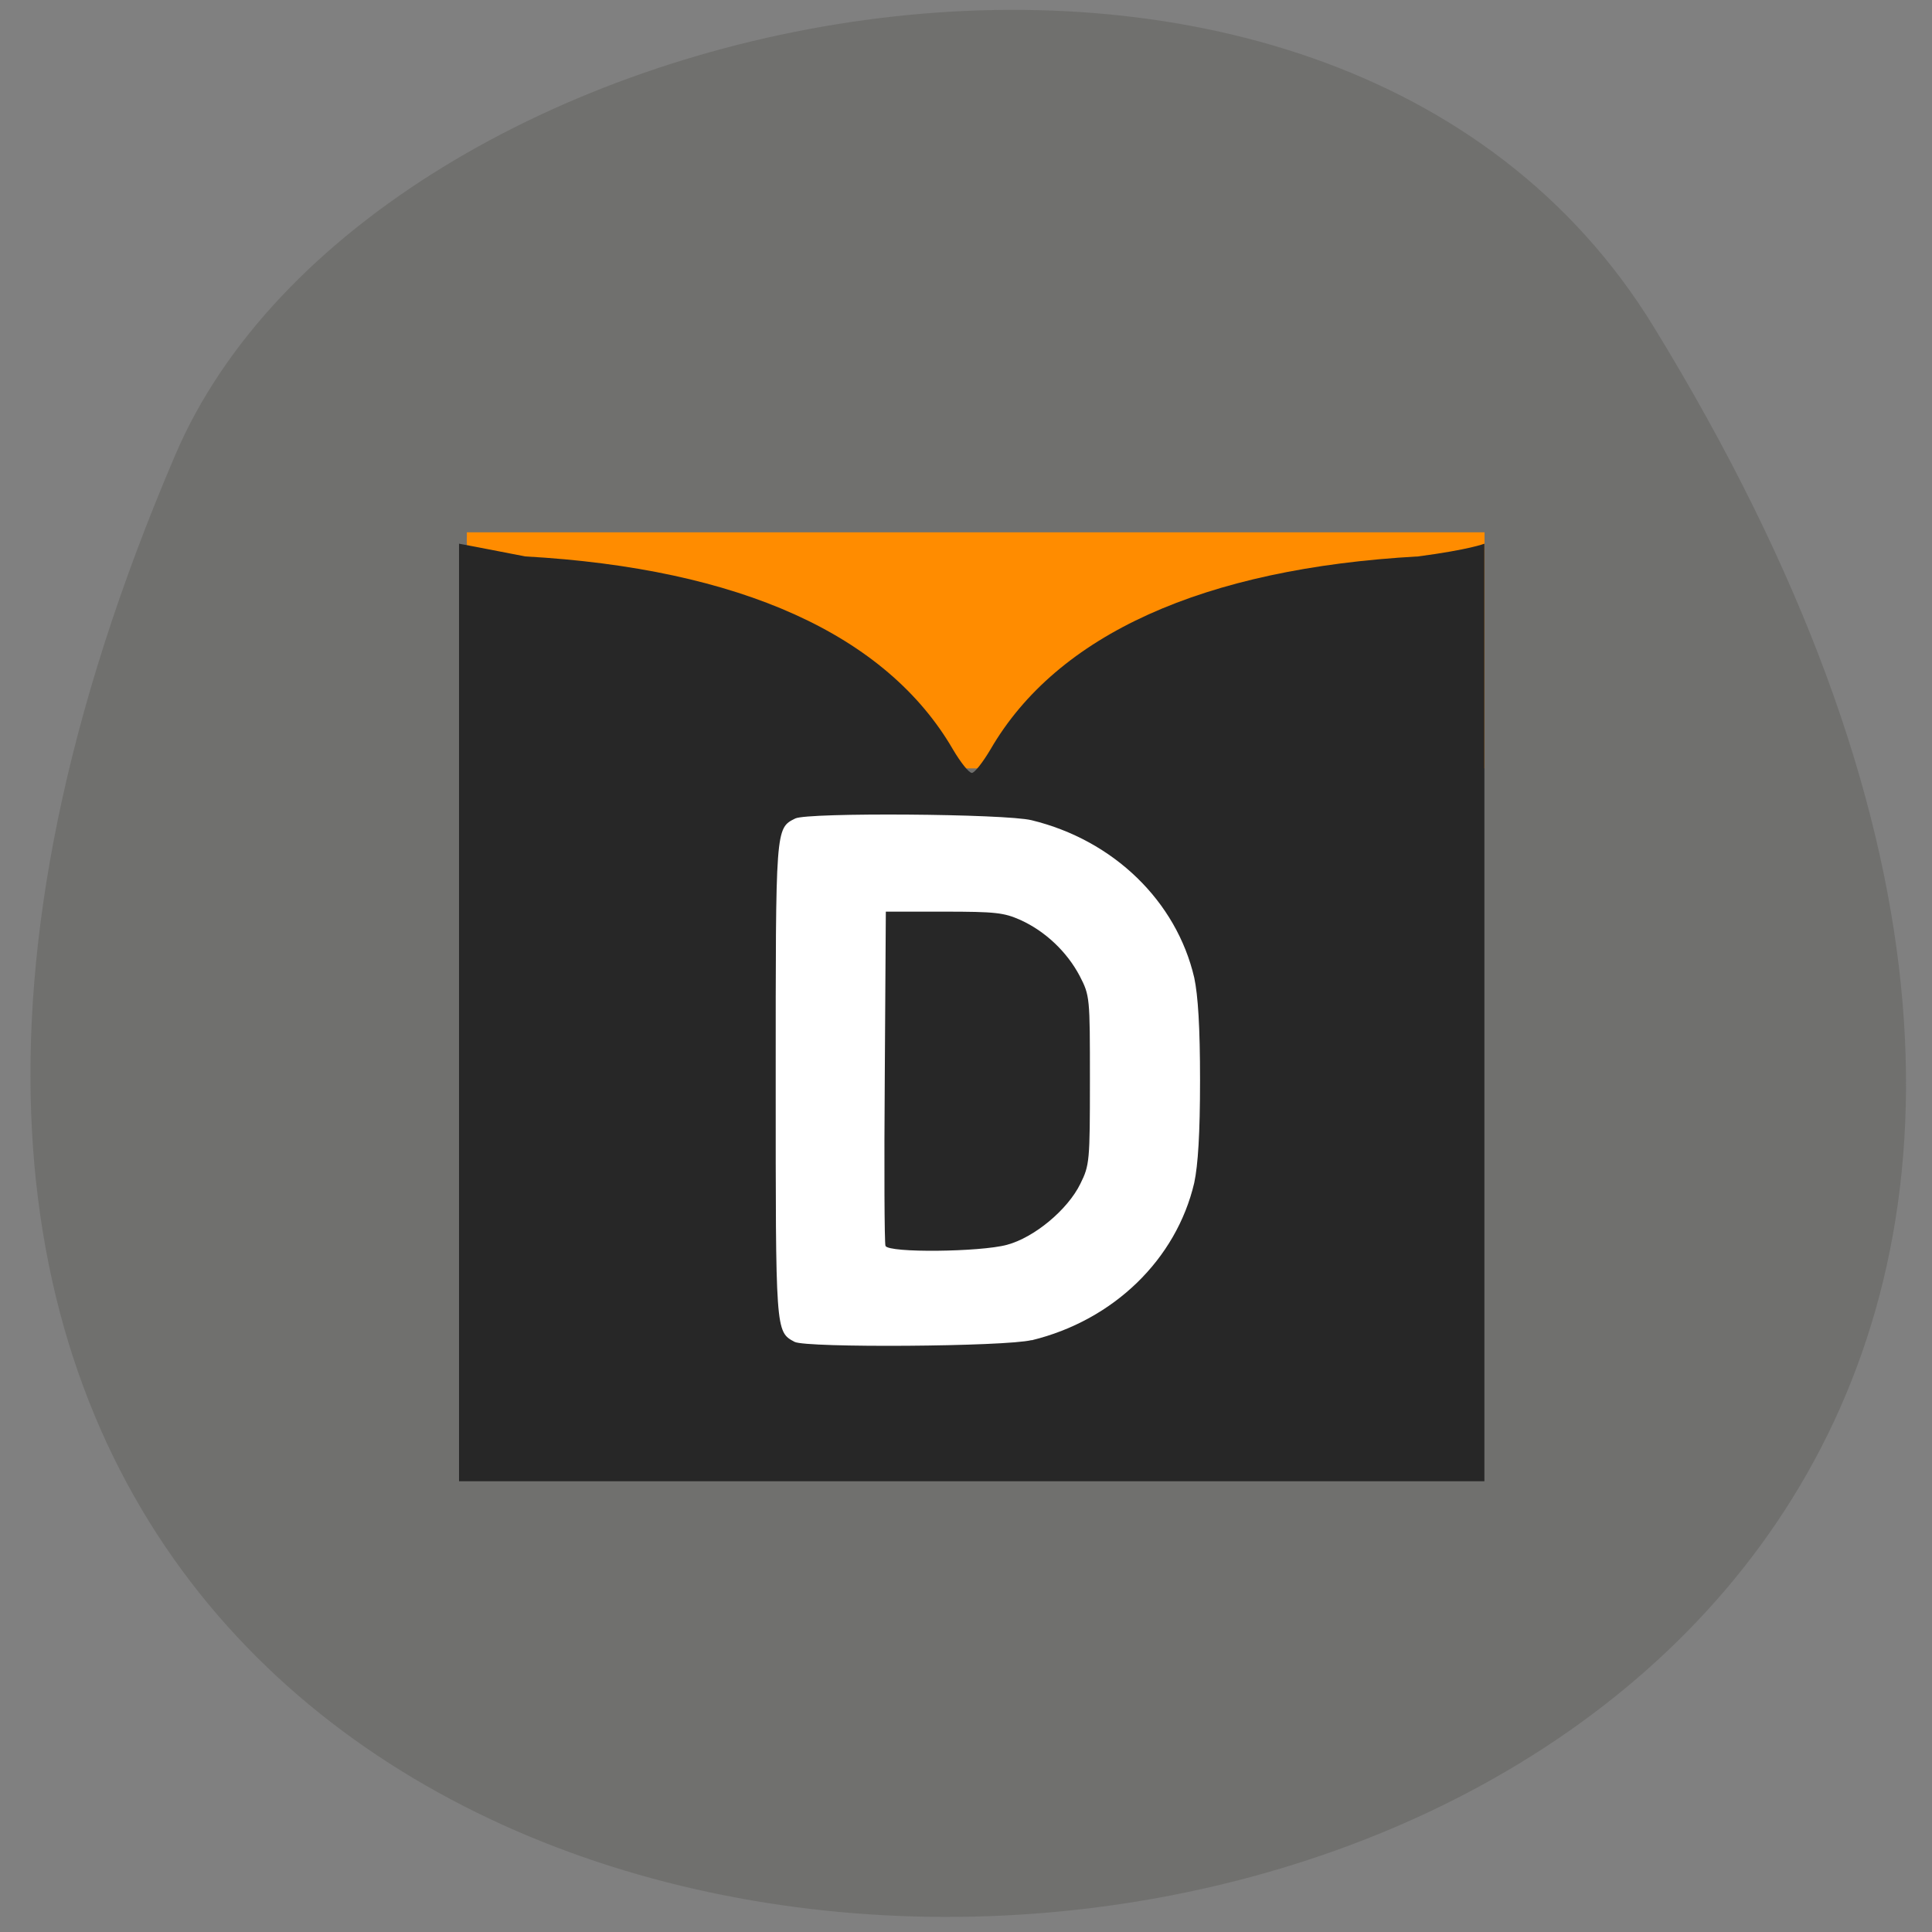 <svg xmlns="http://www.w3.org/2000/svg" viewBox="0 0 22 22"><rect x="0" y="0" width="22" height="22" fill="#808080" stroke="none"/><path d="m 18.832 3.723 c 13.773 22.469 -27.01 25.23 -16.836 1.457 c 2.227 -5.211 13.13 -7.512 16.836 -1.457" fill="#70706e"/><g transform="scale(0.086)"><path d="m 61.818 71.18 h 134.05 v 29.864 h -134.05" fill="#ff8c00" stroke="#ff8c00" stroke-width="1.395"/><path d="m 92 106.27 h 69.68 v 78.909 h -69.68" fill="#fff" stroke="#fff" stroke-width="1.296"/></g><path d="m 5.227 11.531 v -5.34 c 0.172 0.031 0.082 0.016 0.754 0.145 c 2.445 0.137 4.113 0.891 4.871 2.199 c 0.086 0.145 0.18 0.266 0.215 0.266 c 0.031 0 0.125 -0.121 0.211 -0.266 c 0.758 -1.309 2.426 -2.063 4.871 -2.199 c 0.59 -0.078 0.754 -0.145 0.754 -0.145 v 10.676 h -11.676 m 6.52 -1.605 c 0.934 -0.227 1.648 -0.922 1.852 -1.793 c 0.043 -0.203 0.066 -0.559 0.066 -1.168 c 0 -0.609 -0.023 -0.965 -0.066 -1.168 c -0.203 -0.871 -0.918 -1.566 -1.852 -1.793 c -0.301 -0.074 -2.547 -0.09 -2.691 -0.02 c -0.227 0.113 -0.223 0.098 -0.223 2.98 c 0 2.871 -0.004 2.863 0.215 2.98 c 0.133 0.07 2.398 0.055 2.699 -0.02 m -1.664 -1.074 c -0.012 -0.027 -0.016 -0.895 -0.008 -1.926 l 0.012 -1.879 h 0.66 c 0.594 0 0.684 0.012 0.871 0.094 c 0.285 0.129 0.531 0.363 0.676 0.637 c 0.117 0.227 0.117 0.242 0.117 1.188 c 0 0.922 -0.004 0.969 -0.109 1.18 c -0.145 0.297 -0.527 0.613 -0.836 0.695 c -0.301 0.082 -1.348 0.094 -1.383 0.012" fill="#272727"/></svg>
